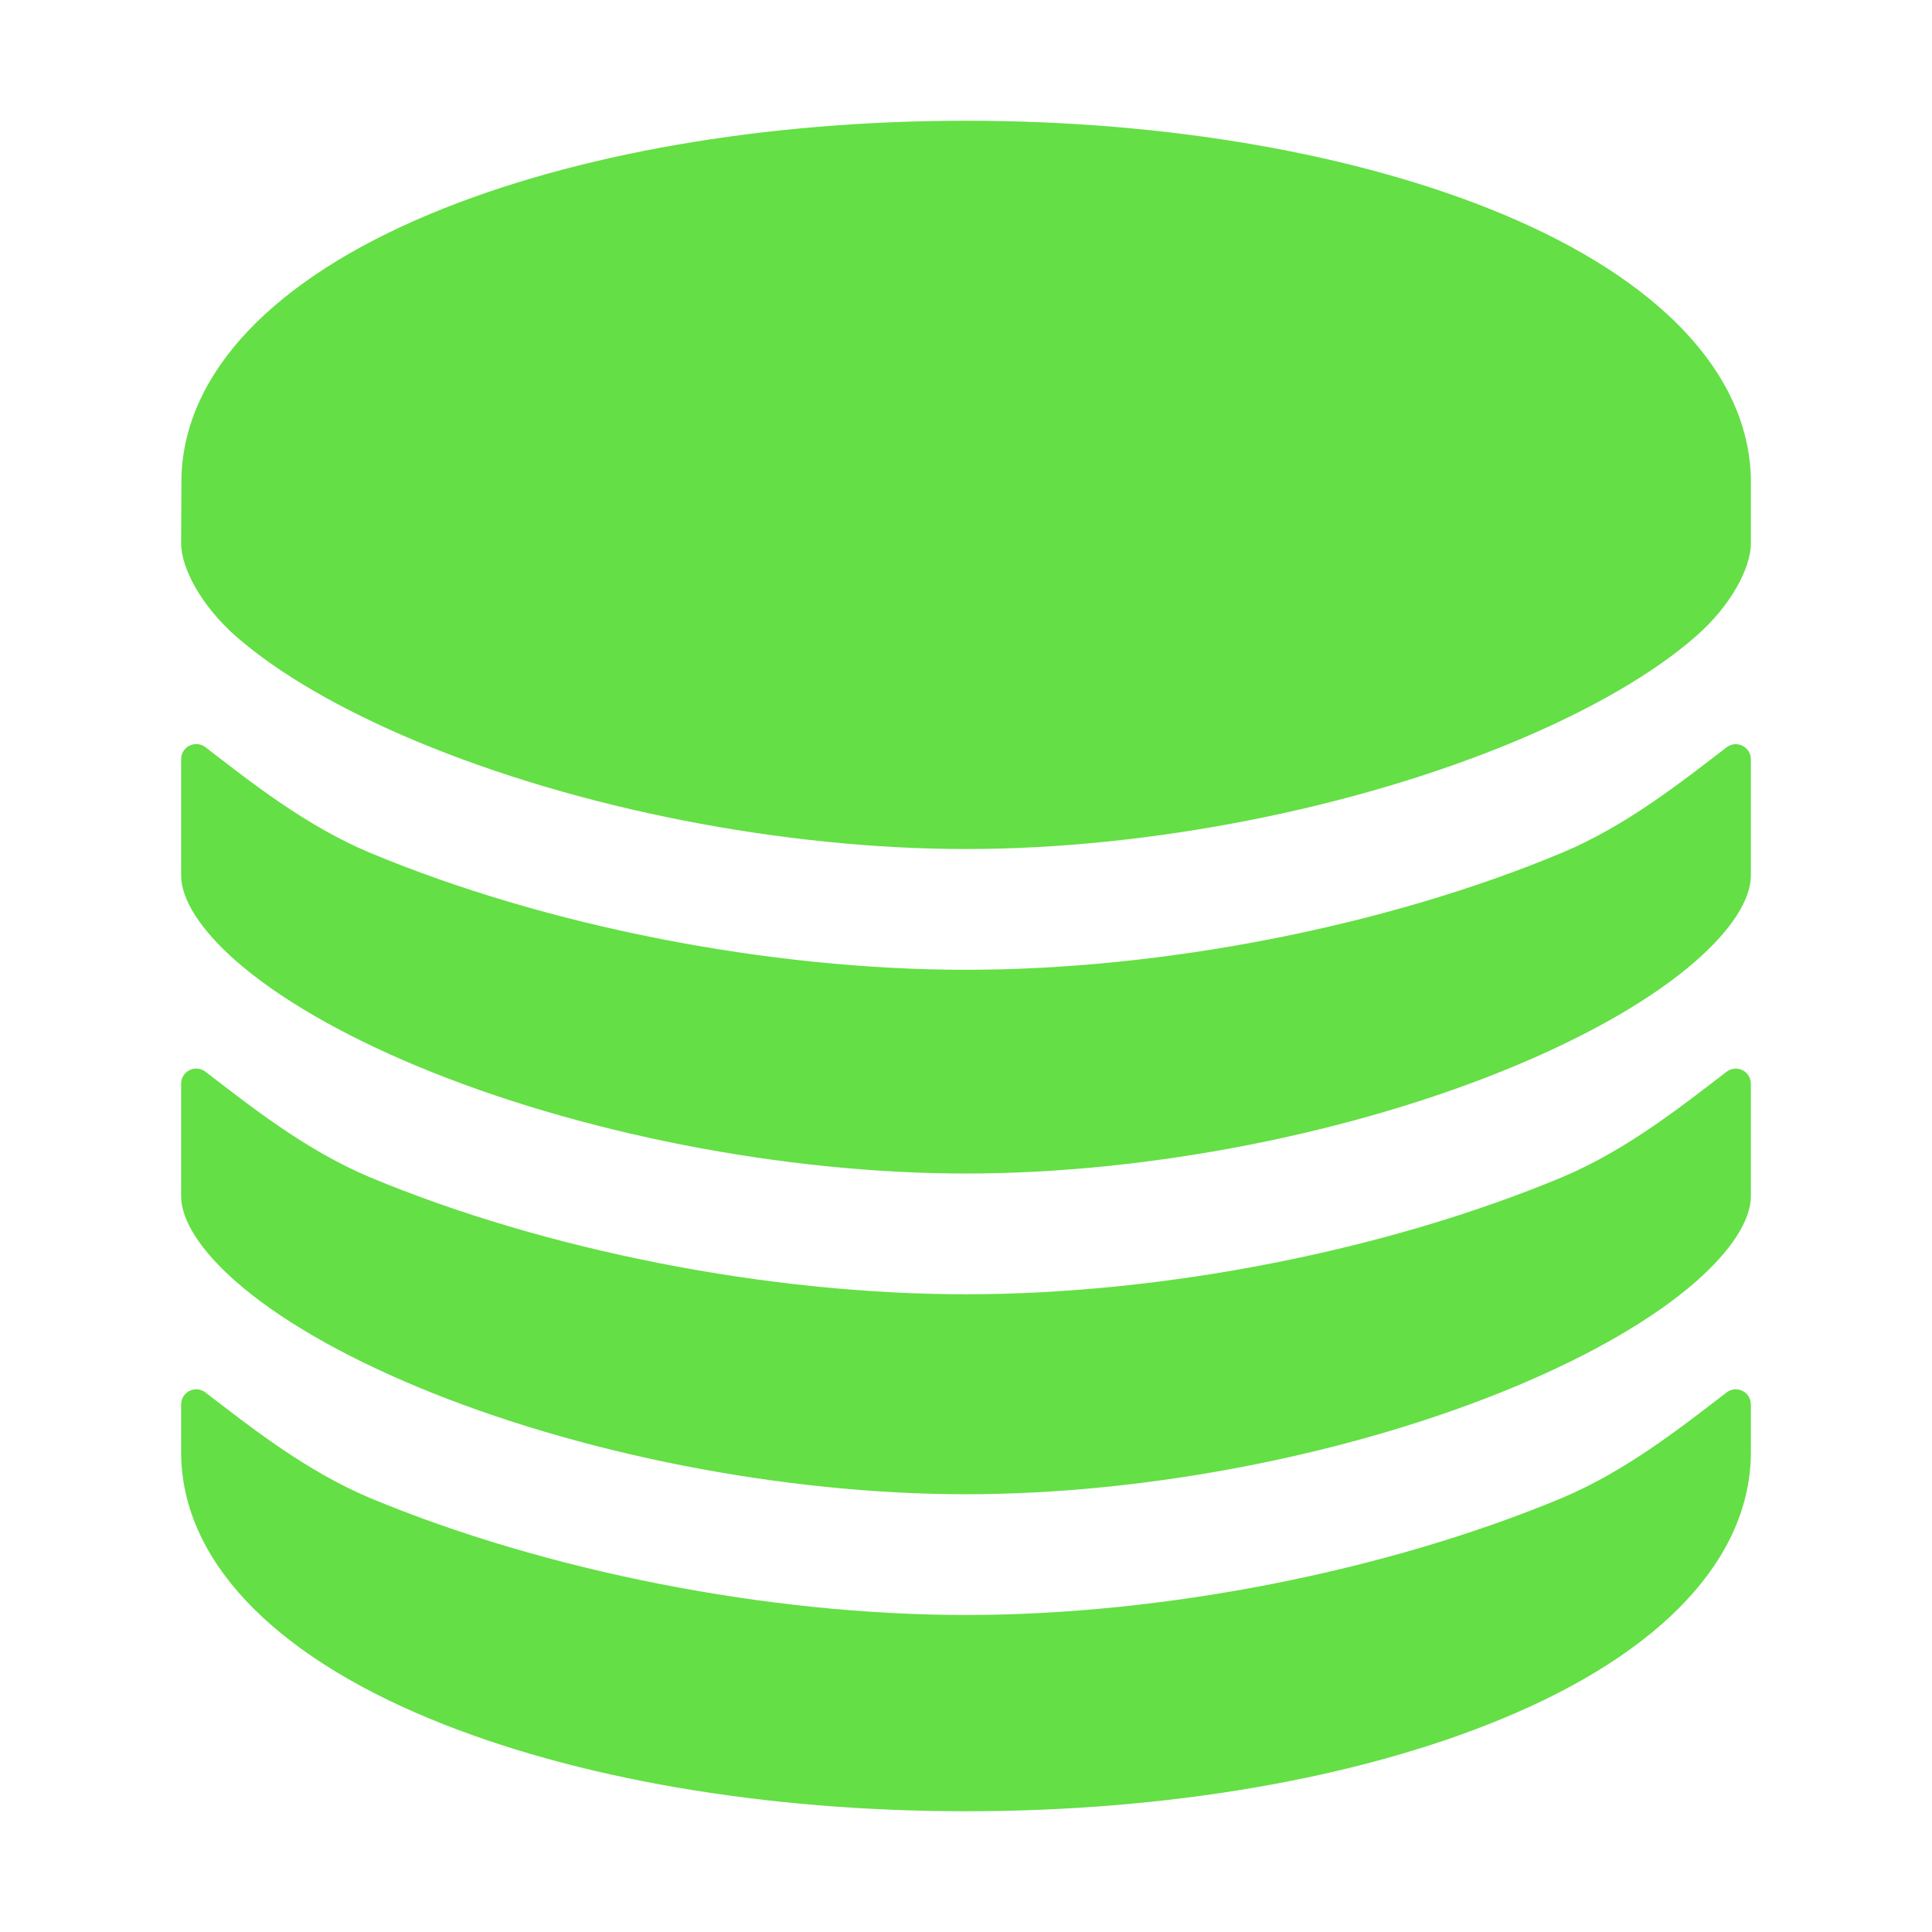 <svg width="24" height="24" viewBox="0 0 24 24" fill="none" xmlns="http://www.w3.org/2000/svg">
<path d="M12 20.062C9.546 20.062 6.779 19.518 4.597 18.609C3.797 18.272 3.112 17.727 2.551 17.297C2.524 17.276 2.49 17.263 2.456 17.259C2.421 17.256 2.386 17.262 2.354 17.278C2.323 17.293 2.297 17.317 2.278 17.347C2.26 17.377 2.25 17.411 2.25 17.446V18.036C2.25 19.351 3.351 20.53 5.35 21.355C7.139 22.094 9.5 22.5 12 22.5C14.5 22.5 16.861 22.094 18.65 21.355C20.649 20.531 21.75 19.351 21.75 18.036V17.446C21.75 17.411 21.74 17.377 21.722 17.347C21.703 17.317 21.677 17.293 21.646 17.278C21.614 17.262 21.579 17.256 21.544 17.259C21.51 17.263 21.476 17.276 21.449 17.297C20.888 17.727 20.203 18.272 19.402 18.609C17.221 19.518 14.454 20.062 12 20.062Z" fill="#64DF45"/>
<path d="M21.75 5.93C21.712 4.634 20.617 3.474 18.656 2.656C16.863 1.911 14.5 1.5 12 1.5C9.5 1.5 7.137 1.911 5.348 2.656C3.39 3.472 2.294 4.63 2.254 5.923L2.25 6.75C2.25 7.05 2.494 7.522 2.936 7.909C3.458 8.365 4.232 8.815 5.175 9.209C7.183 10.048 9.735 10.547 12 10.547C14.265 10.547 16.817 10.046 18.825 9.207C19.768 8.813 20.543 8.363 21.064 7.907C21.506 7.523 21.75 7.051 21.75 6.75V5.93Z" fill="#64DF45"/>
<path d="M19.402 10.594C17.221 11.505 14.454 12.047 12 12.047C9.546 12.047 6.779 11.505 4.597 10.594C3.797 10.259 3.112 9.713 2.551 9.281C2.523 9.26 2.49 9.247 2.455 9.244C2.42 9.24 2.385 9.247 2.354 9.263C2.322 9.278 2.296 9.303 2.277 9.333C2.259 9.363 2.25 9.397 2.25 9.432V10.875C2.25 11.175 2.494 11.554 2.936 11.941C3.458 12.397 4.232 12.847 5.175 13.241C7.183 14.078 9.735 14.578 12 14.578C14.265 14.578 16.817 14.078 18.825 13.239C19.768 12.845 20.543 12.395 21.064 11.939C21.506 11.553 21.75 11.175 21.75 10.875V9.432C21.75 9.397 21.74 9.363 21.722 9.333C21.703 9.303 21.677 9.28 21.646 9.264C21.614 9.248 21.579 9.242 21.544 9.245C21.51 9.249 21.476 9.262 21.449 9.283C20.888 9.713 20.203 10.259 19.402 10.594Z" fill="#64DF45"/>
<path d="M19.402 14.625C17.221 15.535 14.454 16.078 12 16.078C9.546 16.078 6.779 15.535 4.597 14.625C3.797 14.289 3.112 13.743 2.551 13.312C2.524 13.291 2.49 13.278 2.455 13.275C2.42 13.271 2.385 13.278 2.354 13.294C2.323 13.309 2.296 13.333 2.278 13.363C2.259 13.393 2.25 13.427 2.25 13.463V14.859C2.25 15.16 2.494 15.538 2.935 15.924C3.457 16.381 4.232 16.83 5.175 17.224C7.183 18.062 9.734 18.562 12 18.562C14.266 18.562 16.817 18.062 18.825 17.223C19.768 16.829 20.543 16.38 21.064 15.923C21.506 15.536 21.75 15.158 21.75 14.859V13.463C21.75 13.428 21.74 13.393 21.722 13.364C21.703 13.334 21.677 13.31 21.646 13.294C21.614 13.279 21.579 13.272 21.544 13.276C21.51 13.279 21.476 13.292 21.449 13.313C20.888 13.743 20.203 14.289 19.402 14.625Z" fill="#64DF45"/>
</svg>
